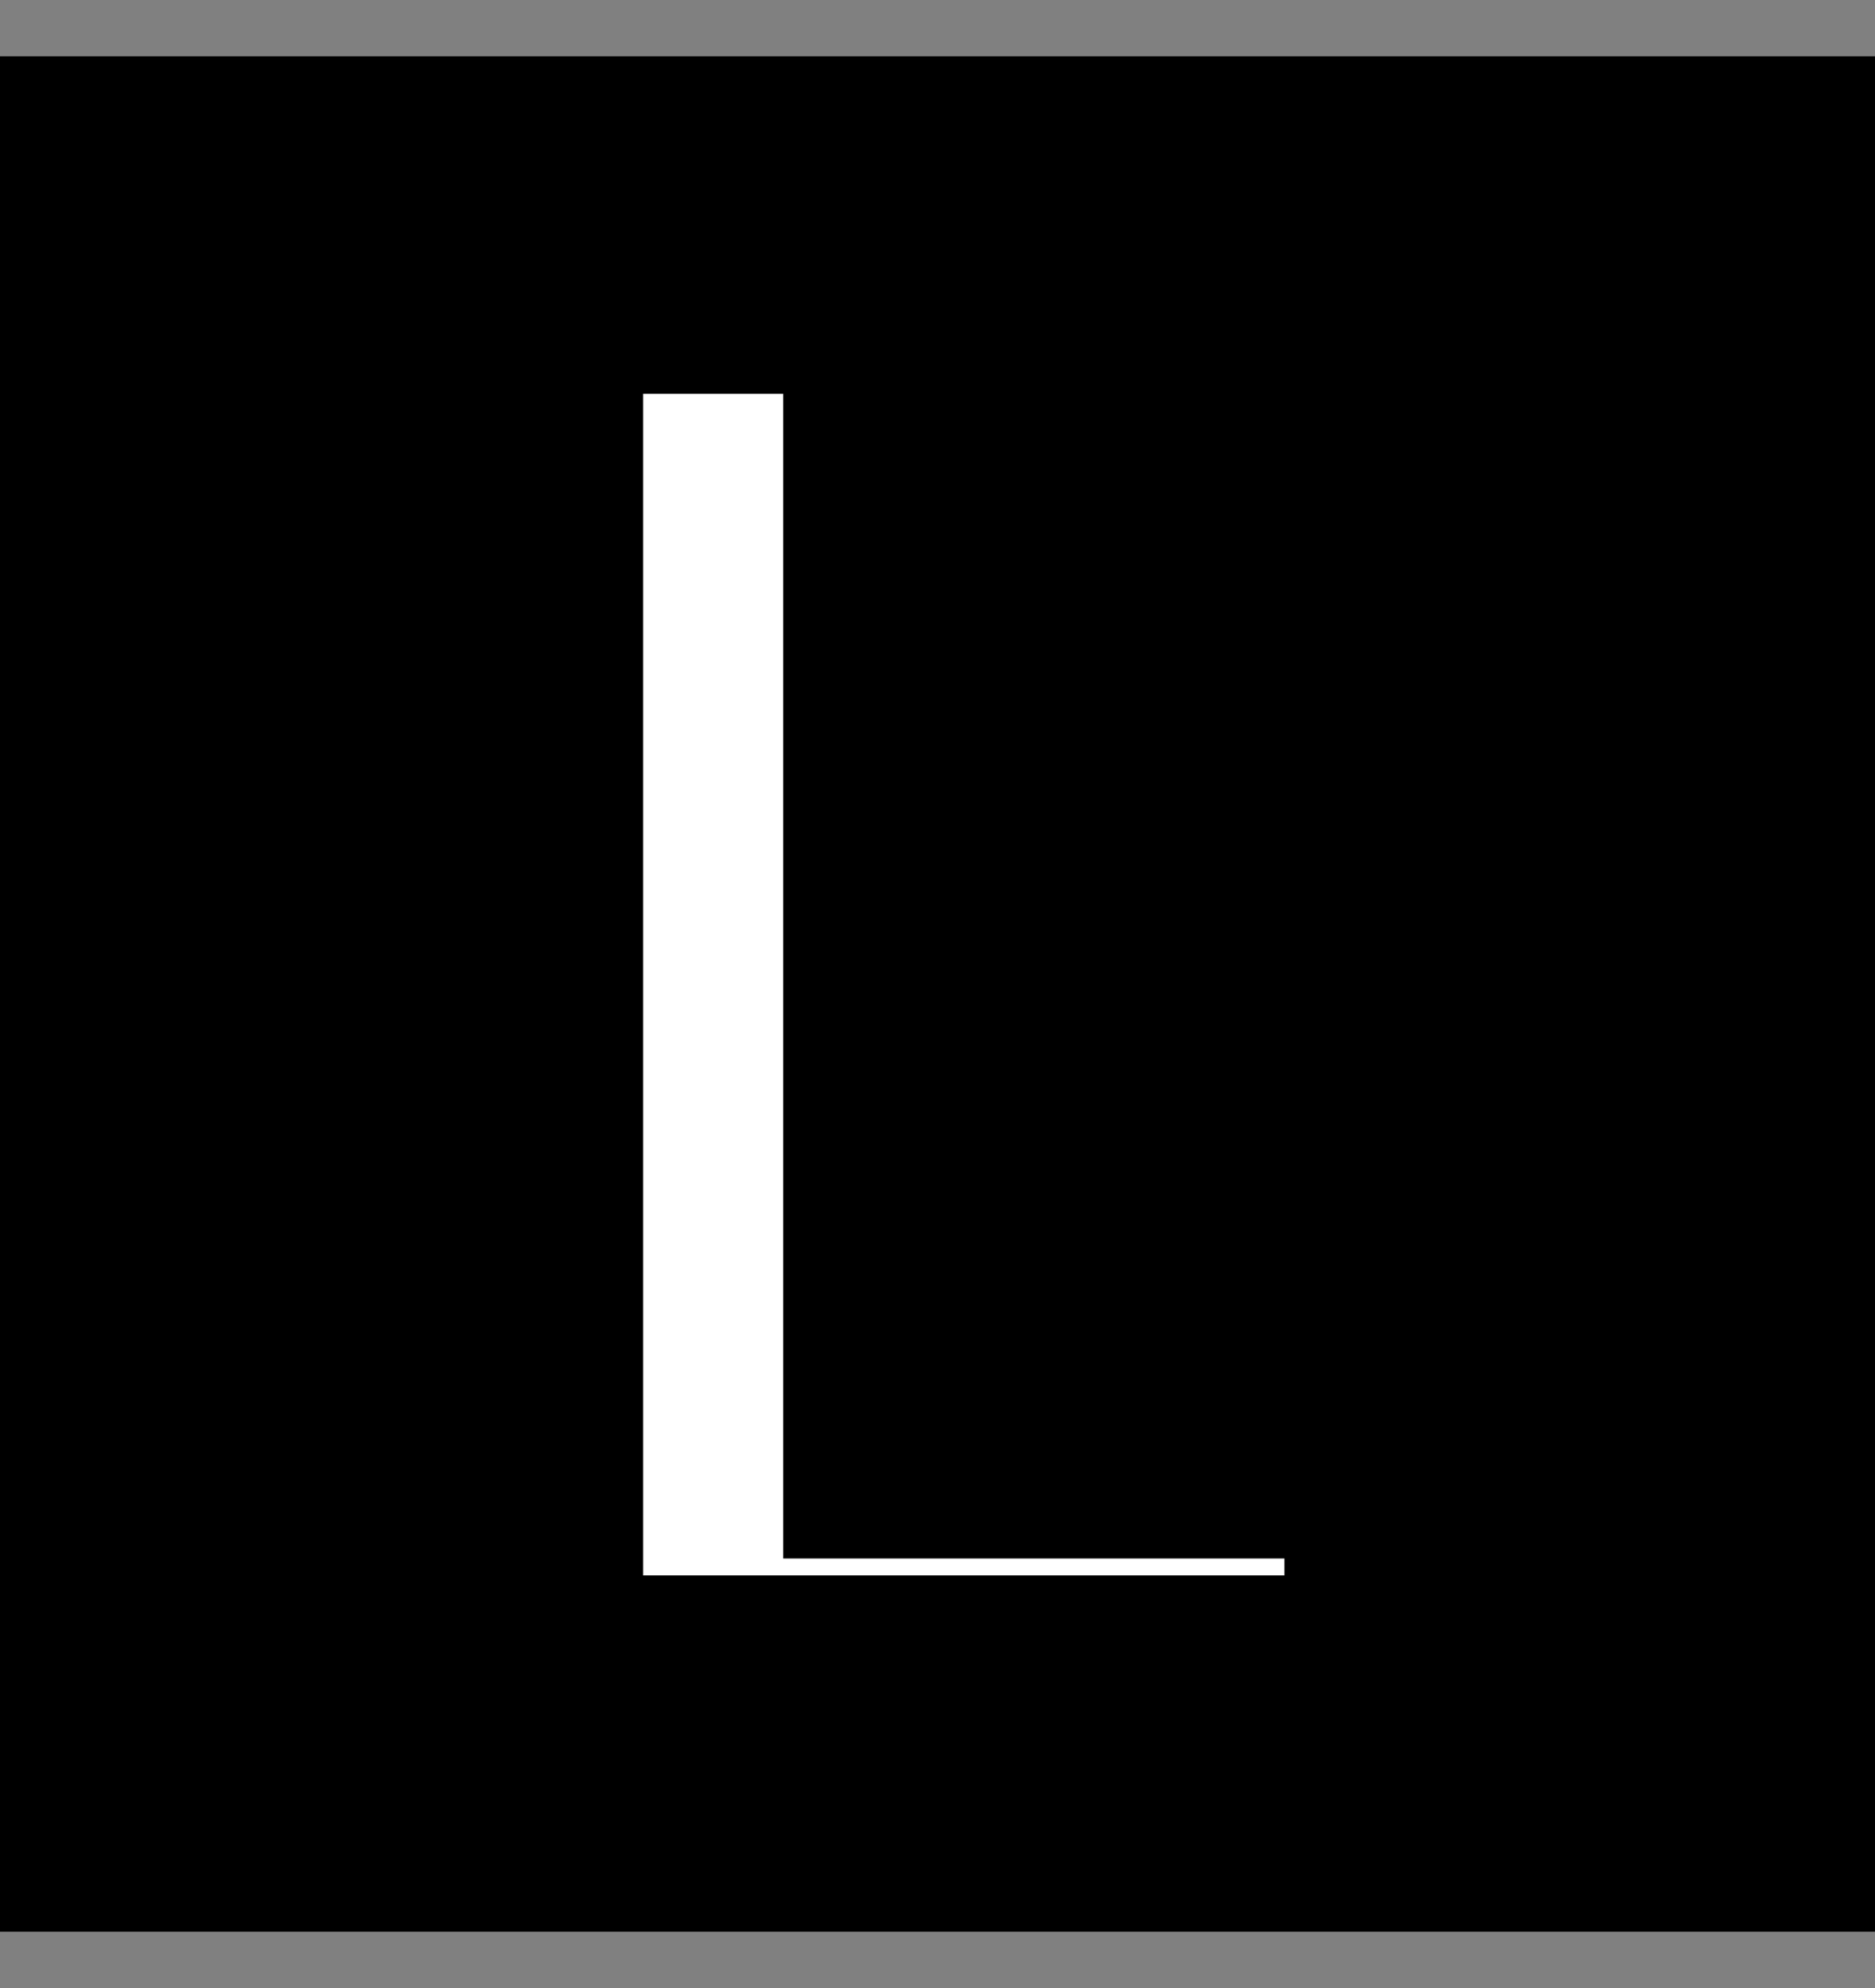 <svg width="100" height="106" viewBox="0 0 100 106" fill="none" xmlns="http://www.w3.org/2000/svg">
<rect x="0" y="0" width="100" height="106" fill="#808080" stroke="none"/>
<rect y="3" width="100" height="100" fill="black"/>
<path d="M68.5 84H34.3V21H41.77V83.1H68.5V84Z" fill="white"/>
</svg>
